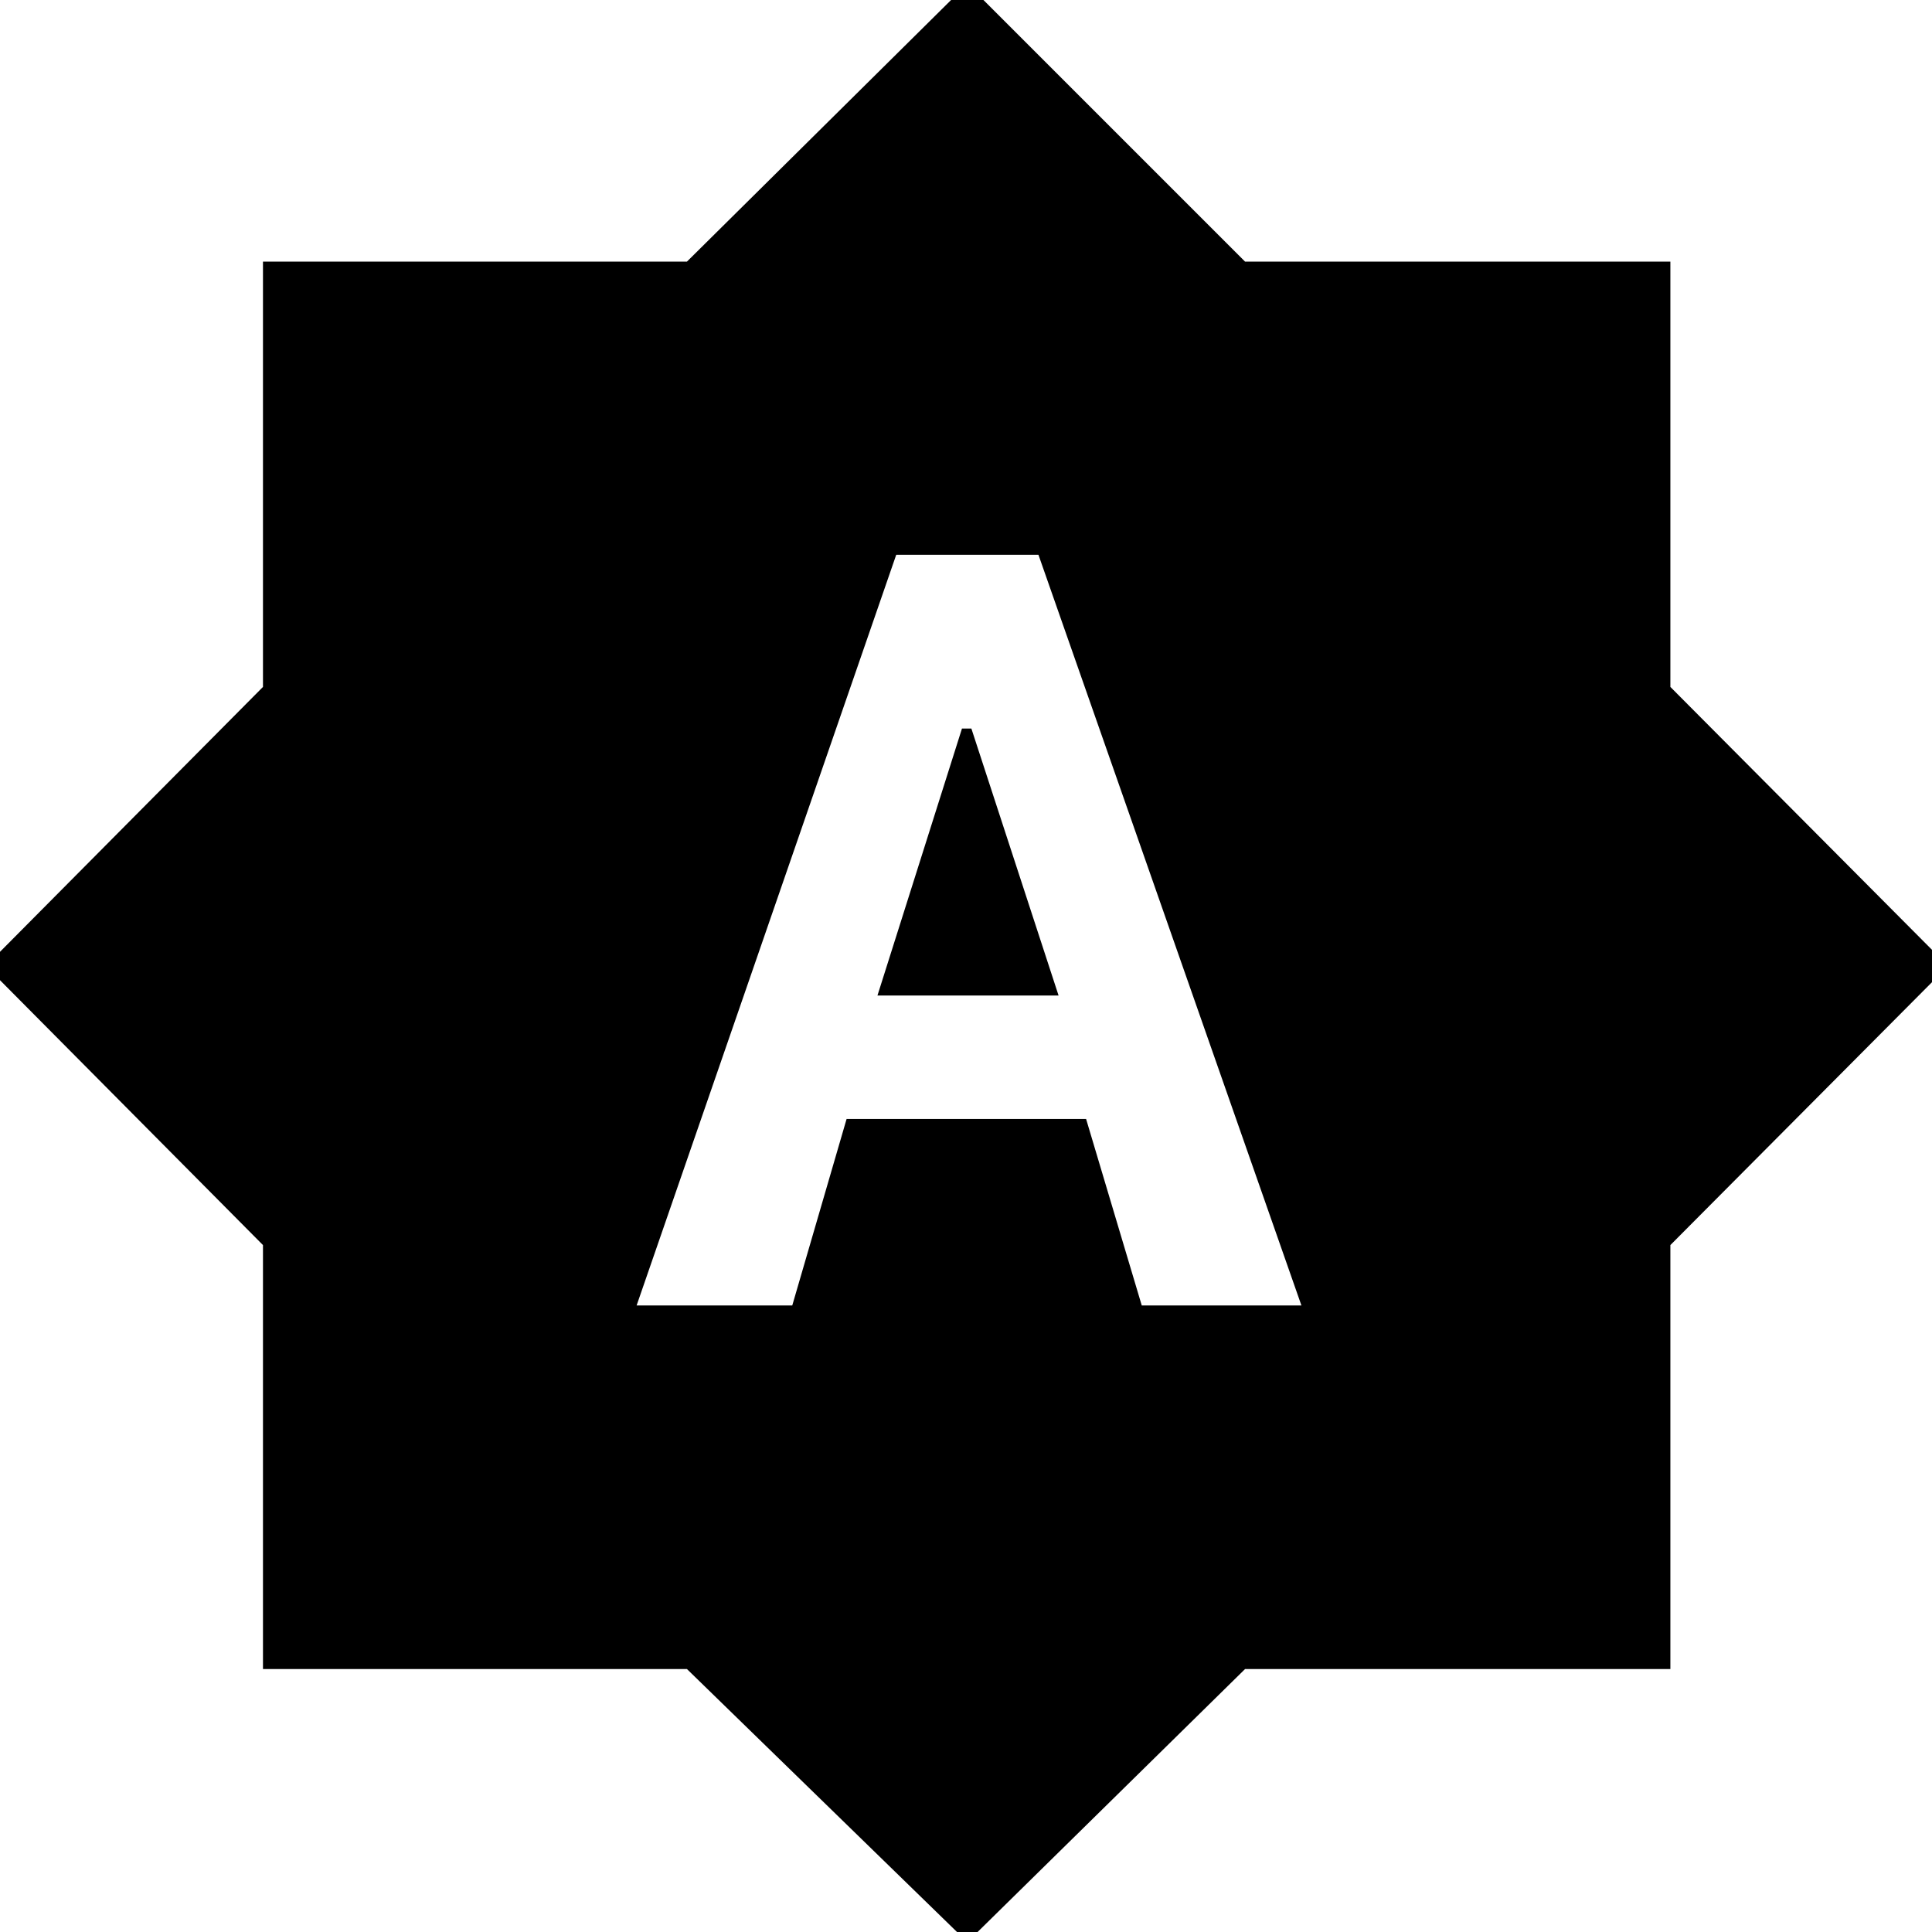 <svg xmlns="http://www.w3.org/2000/svg" height="40" viewBox="0 -960 960 960" width="40"><path d="M316.33-311.33h77.34l27-92.67h119l27.66 92.67h79.34L516-684.33h-70.67l-129 373Zm119.67-154L478-598h4.67L526-465.33h-90ZM480.67 5 341.33-130.67H130.67v-210.66L-7-480l137.67-138.67V-830h210.66l139.34-138 138 138H830v211.33L968-480 830-341.33v210.66H618.67L480.67 5Z"/></svg>